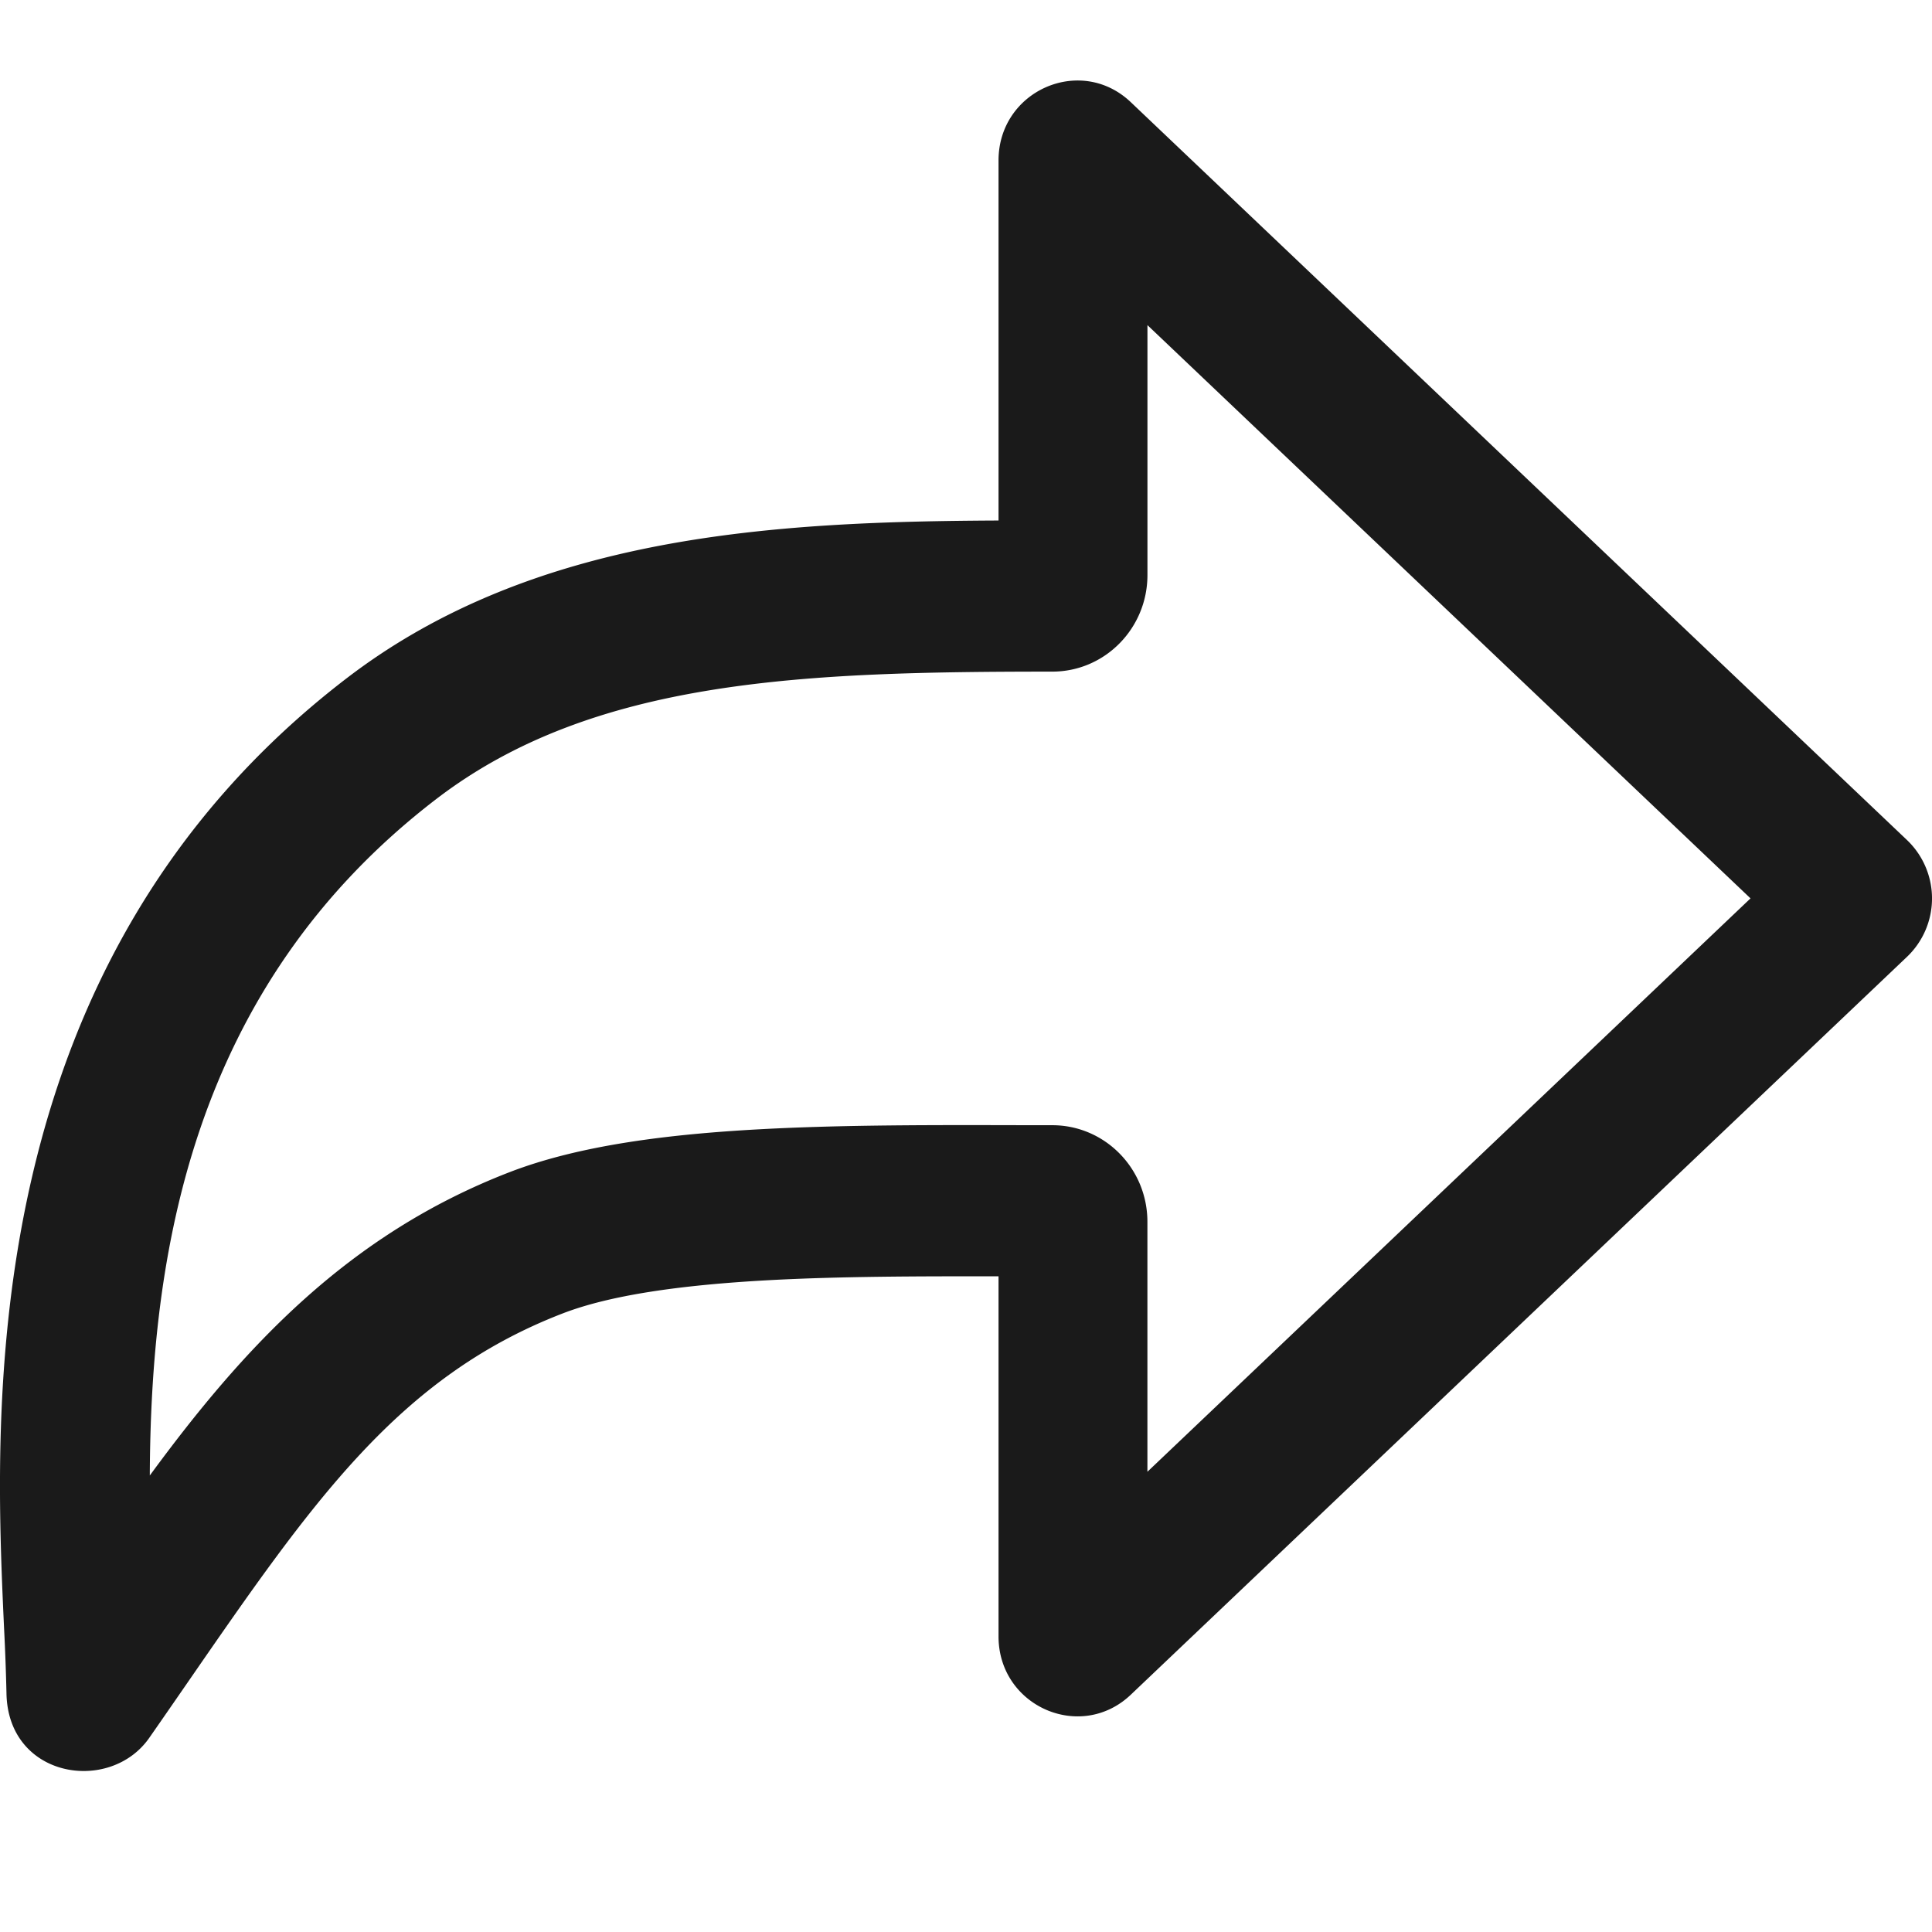<svg xmlns="http://www.w3.org/2000/svg" viewBox="0 0 1024 1024"><path fill="#1A1A1A" d="M529.24 85.06c0-37.01 43.52-56.19 70.12-30.89l411.46 391.14a42.75 42.75 0 0 1 0 61.76l-411.46 391.15c-26.62 25.28-70.12 6.12-70.12-30.89v-190.85c-42.58-0.06-83.95 0-121.84 2.05-46.93 2.56-84.2 7.96-109.29 17.66-86.76 33.54-132.35 99.54-198.61 195.48-6.57 9.51-13.33 19.31-20.37 29.4-20.84 29.93-74.99 21.46-75.7-23.68a1218.73 1218.73 0 0 0-1.28-34.48c-5.31-116.05-16.09-351.77 181.42-503.29 100.05-76.78 228.29-83.16 345.67-83.74v-190.82z m78.93 87.25v132.46c0 28.29-22.59 51.2-50.41 51.2-130.28 0.06-243.05 3.46-326.61 67.6-131.03 100.52-151.25 244.05-151.75 358.47 49.96-68.12 105.07-127.68 190.64-160.75 37.21-14.38 84.82-20.18 133.16-22.78 43.48-2.35 91.05-2.24 137.13-2.14l17.47 0.02c27.8 0.04 50.35 22.93 50.35 51.2v132.48l319.66-303.91-319.66-303.85z"/></svg>